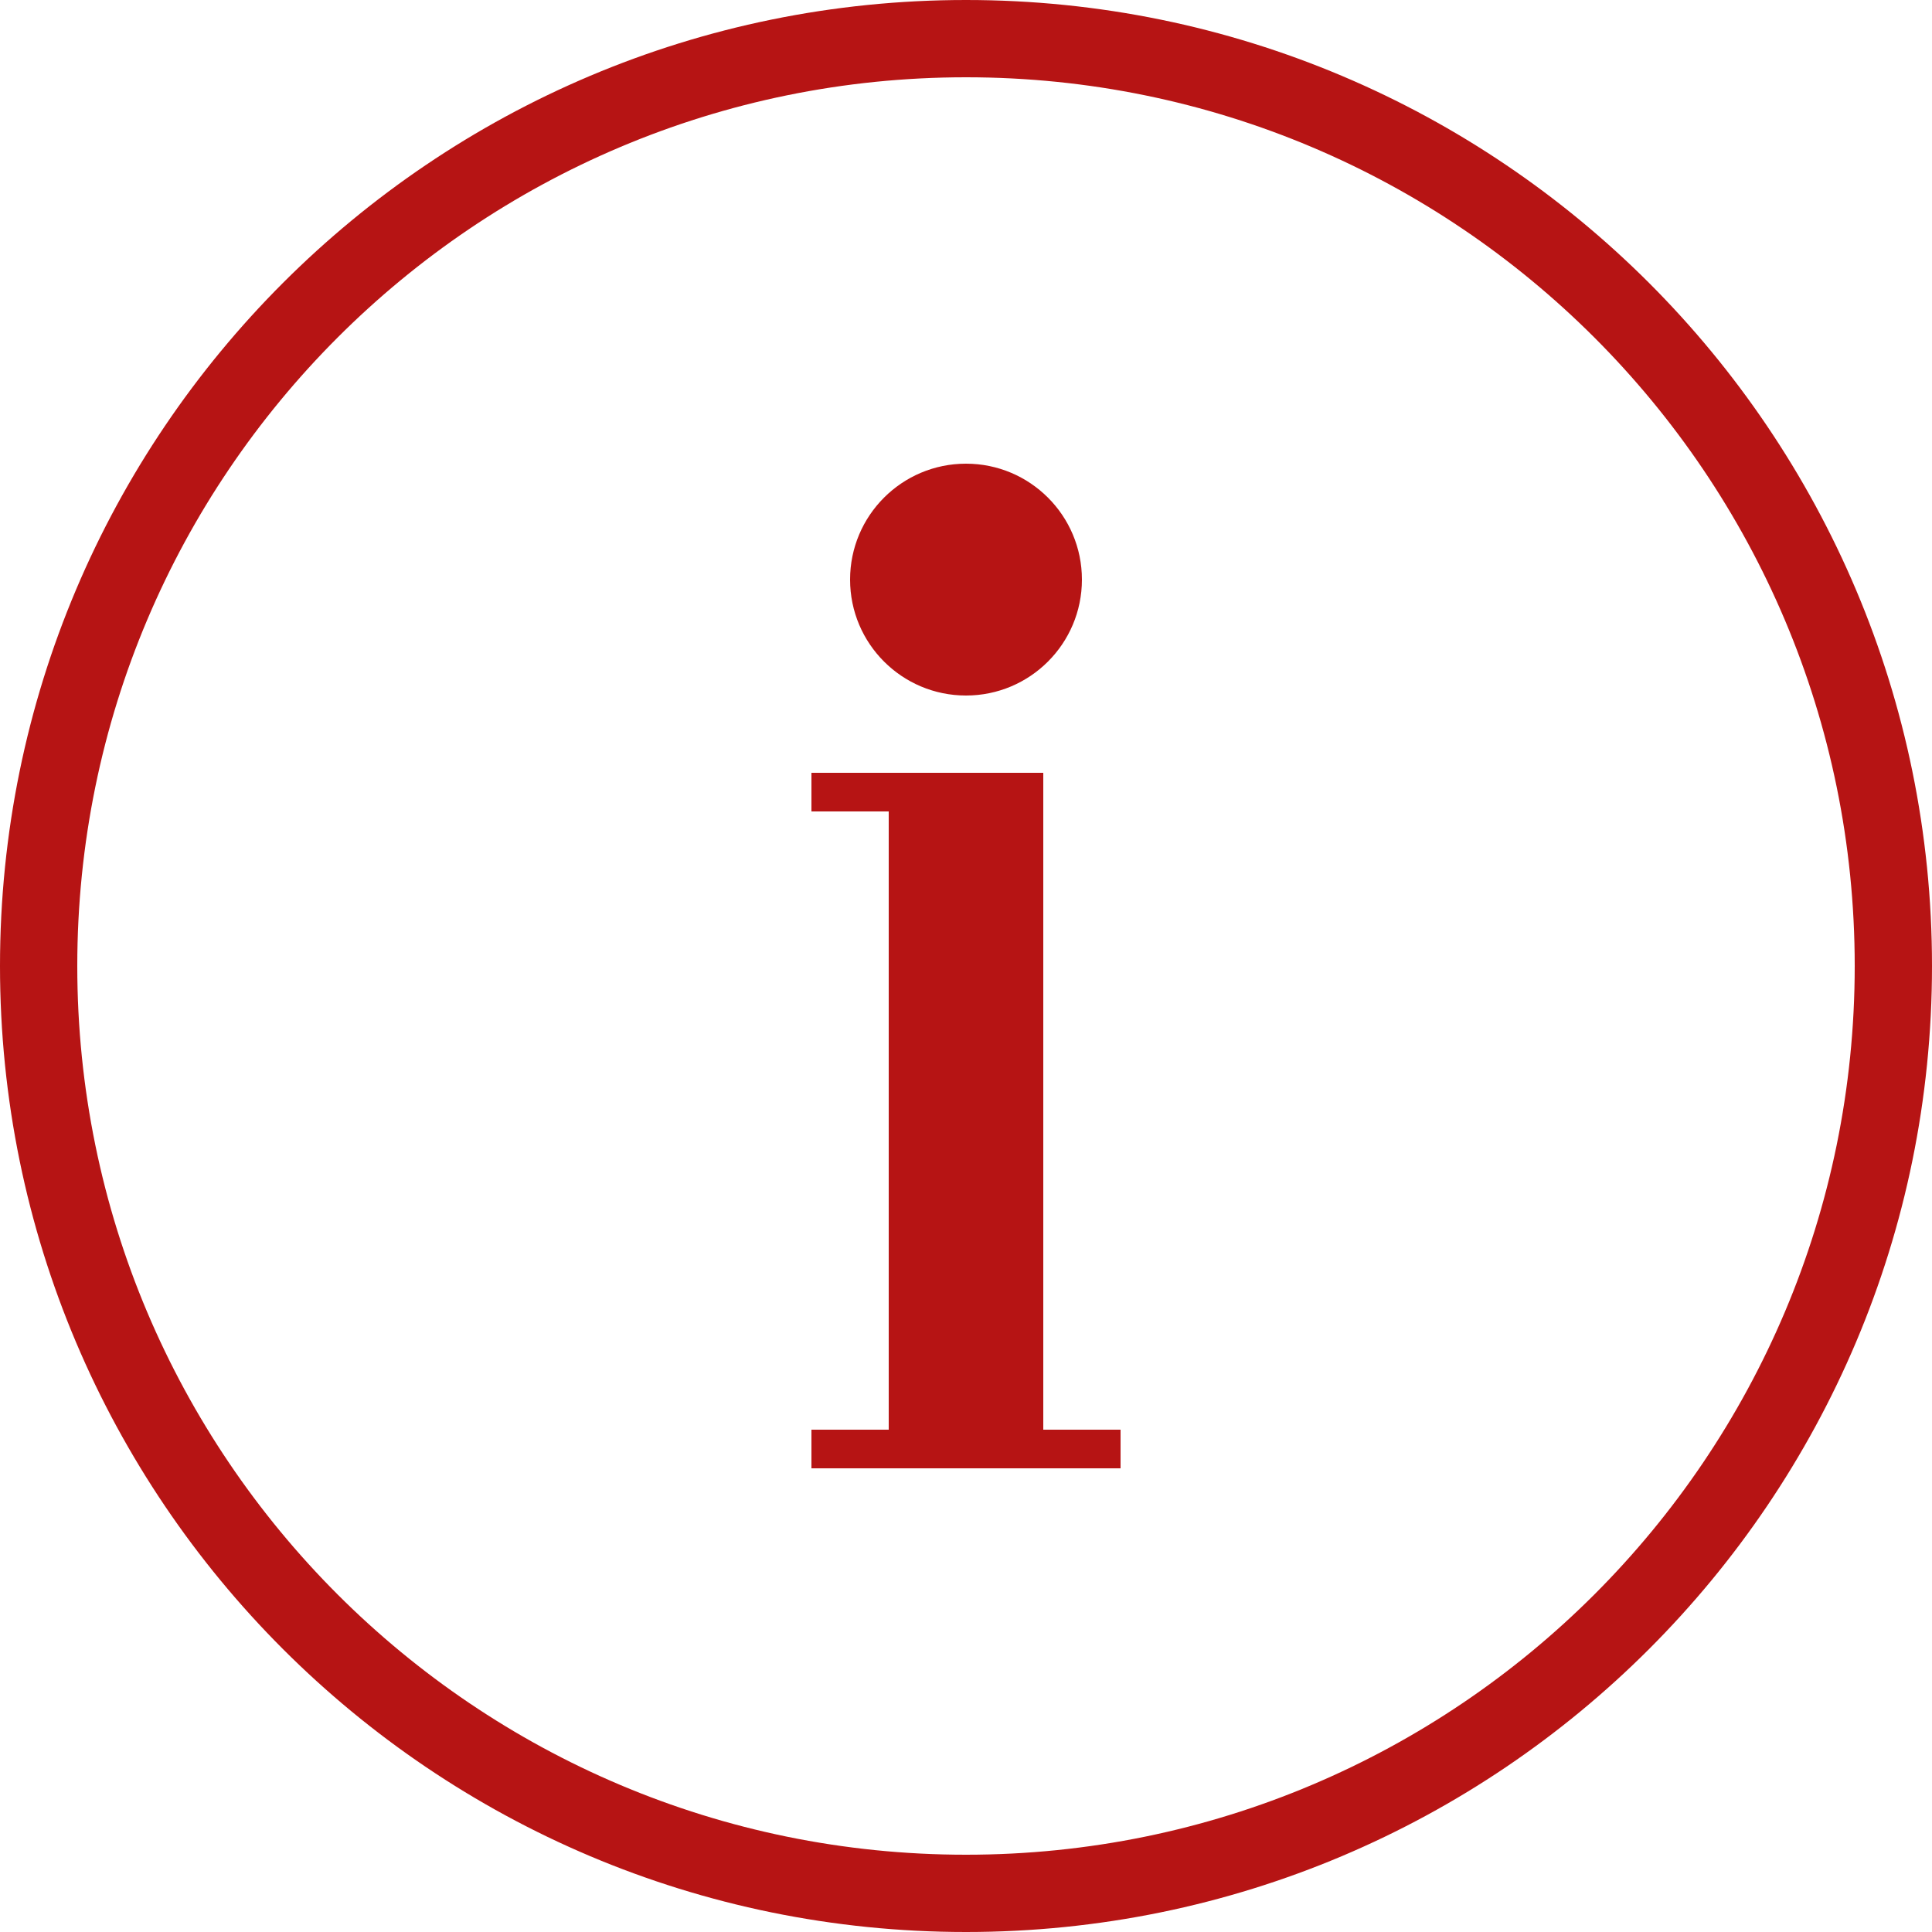 <?xml version="1.0" encoding="UTF-8"?>
<svg width="50px" height="50px" viewBox="0 0 50 50" version="1.1" xmlns="http://www.w3.org/2000/svg" xmlns:xlink="http://www.w3.org/1999/xlink">
    <!-- Generator: Sketch 52.5 (67469) - http://www.bohemiancoding.com/sketch -->
    <title>info-button</title>
    <desc>Created with Sketch.</desc>
    <g id="Symbols" stroke="none" stroke-width="1" fill="none" fill-rule="evenodd">
        <g id="requested-vacation" transform="translate(-1, -355)" fill="#B61414">
            <path d="M24,392 L24,375 L28,375 L28,392 L30,392 L30,393 L22,393 L22,392 L24,392 L24,392 Z M26,405 C39.807,405 51,393.807 51,380 C51,366.193 39.807,355 26,355 C12.193,355 1,366.193 1,380 C1,393.807 12.193,405 26,405 L26,405 Z M26,403 C38.703,403 49,392.703 49,380 C49,367.297 38.703,357 26,357 C13.297,357 3,367.297 3,380 C3,392.703 13.297,403 26,403 L26,403 Z M22,375 L22,376 L24,376 L24,375 L22,375 L22,375 Z M26,373 C27.657,373 29,371.657 29,370 C29,368.343 27.657,367 26,367 C24.343,367 23,368.343 23,370 C23,371.657 24.343,373 26,373 L26,373 Z" id="info-button"></path>
        </g>
    </g>
</svg>